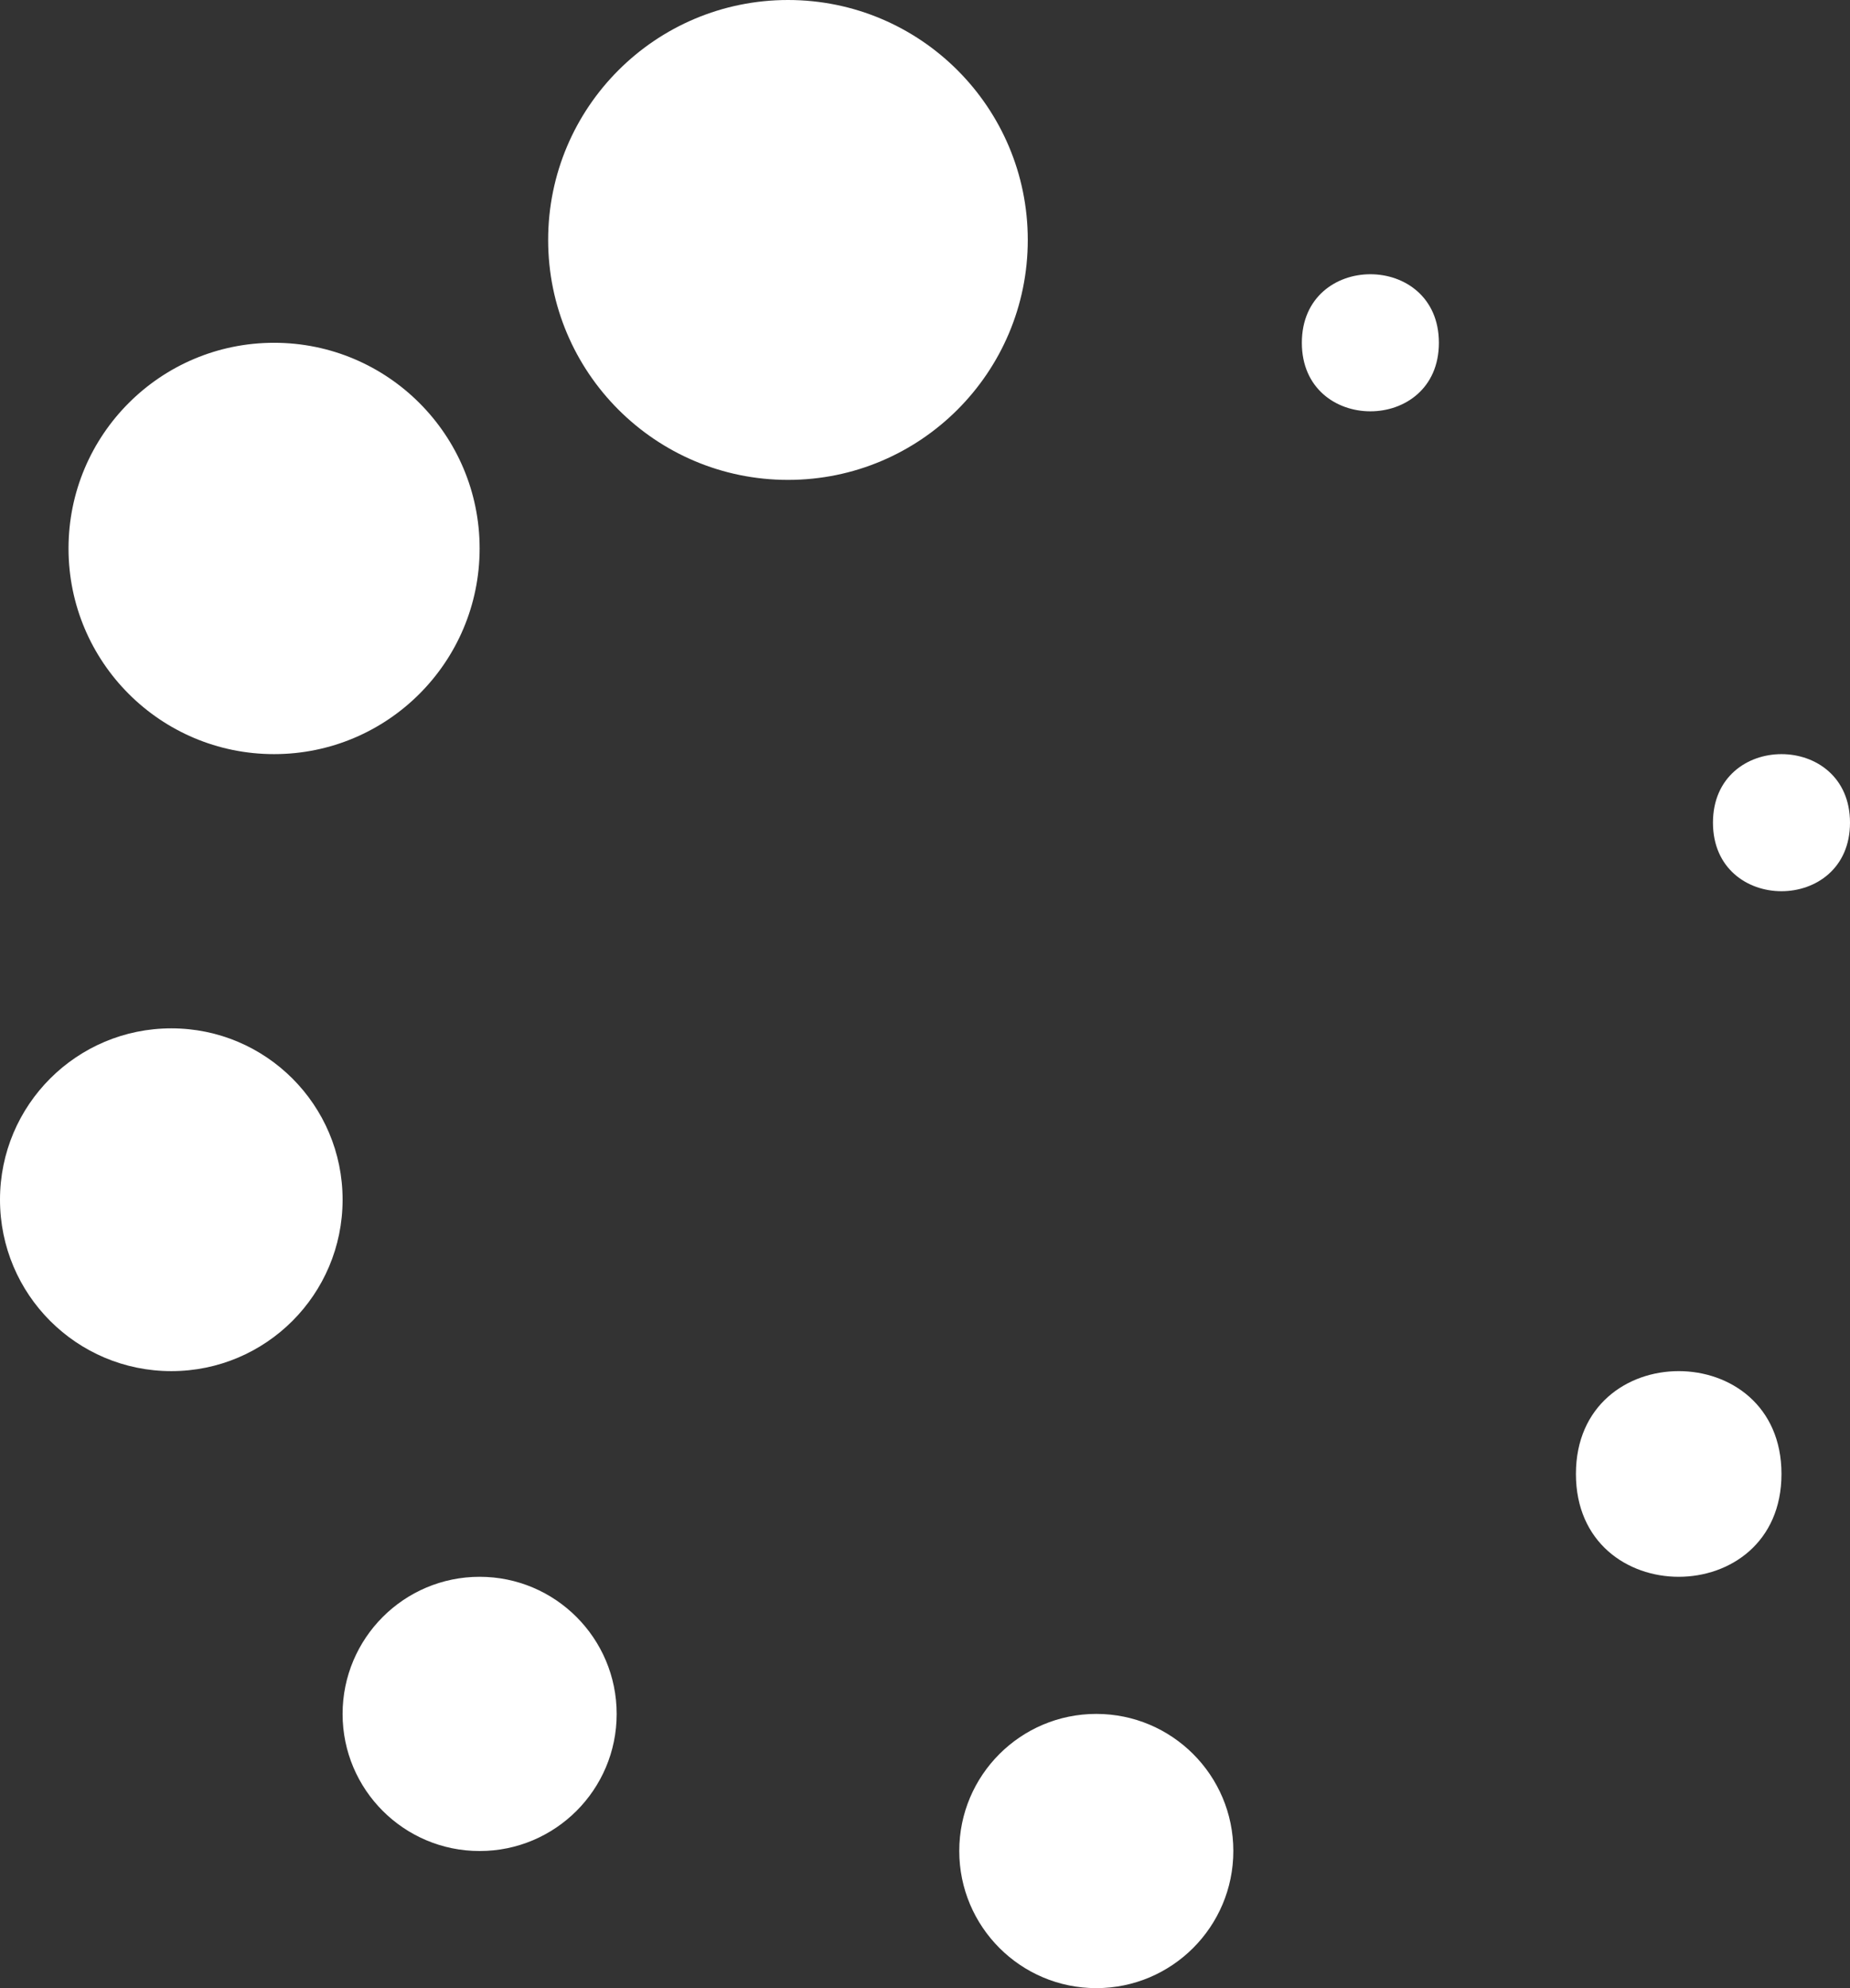 <?xml version="1.0" encoding="UTF-8"?>
<svg width="27px" height="29px" viewBox="0 0 27 29" version="1.1" xmlns="http://www.w3.org/2000/svg" xmlns:xlink="http://www.w3.org/1999/xlink">
    <rect x="0" y="0" width="27" height="29" fill="#333333" stroke="none"/>
    <!-- Generator: Sketch 43.1 (39012) - http://www.bohemiancoding.com/sketch -->
    <title>loading_icon</title>
    <desc>Created with Sketch.</desc>
    <defs></defs>
    <g id="Common-Component-Library" stroke="none" stroke-width="1" fill="none" fill-rule="evenodd">
        <g id="Common-Components-Library-2---Part-1" transform="translate(-679, -1078)" fill-rule="nonzero" fill="#FFFFFF">
            <g id="loading_icon" transform="translate(692.5, 1092.5) scale(-1, 1) translate(-692.5, -1092.5) translate(679, 1078)">
                <path d="M19,3.5 C19,5.433 17.433,7 15.499,7 C13.567,7 12,5.433 12,3.5 C12,1.567 13.567,0 15.499,0 C17.433,0 19,1.567 19,3.5 Z M26,8 C26,9.657 24.657,11 23,11 C21.343,11 20,9.657 20,8 C20,6.343 21.343,5 23,5 C24.657,5 26,6.343 26,8 Z M27,17.499 C27,18.881 25.881,20 24.499,20 C23.119,20 22,18.881 22,17.499 C22,16.119 23.119,15 24.499,15 C25.881,15 27,16.119 27,17.499 Z M22,25.001 C22,26.105 21.104,27 20,27 C18.896,27 18,26.105 18,25.001 C18,23.896 18.896,23 20,23 C21.104,23 22,23.896 22,25.001 Z M13,26.999 C13,28.104 12.104,29 11,29 C9.896,29 9,28.104 9,26.999 C9,25.895 9.896,25 11,25 C12.104,25 13,25.895 13,26.999 Z M4,21.5 C4,23.5 1,23.5 1,21.5 C1,19.5 4,19.5 4,21.5 Z M2,12 C2,13.333 0,13.333 0,12 C0,10.667 2,10.667 2,12 Z M8,5 C8,6.333 6,6.333 6,5 C6,3.667 8,3.667 8,5 Z" id="Combined-Shape"></path>
            </g>
        </g>
    </g>
</svg>